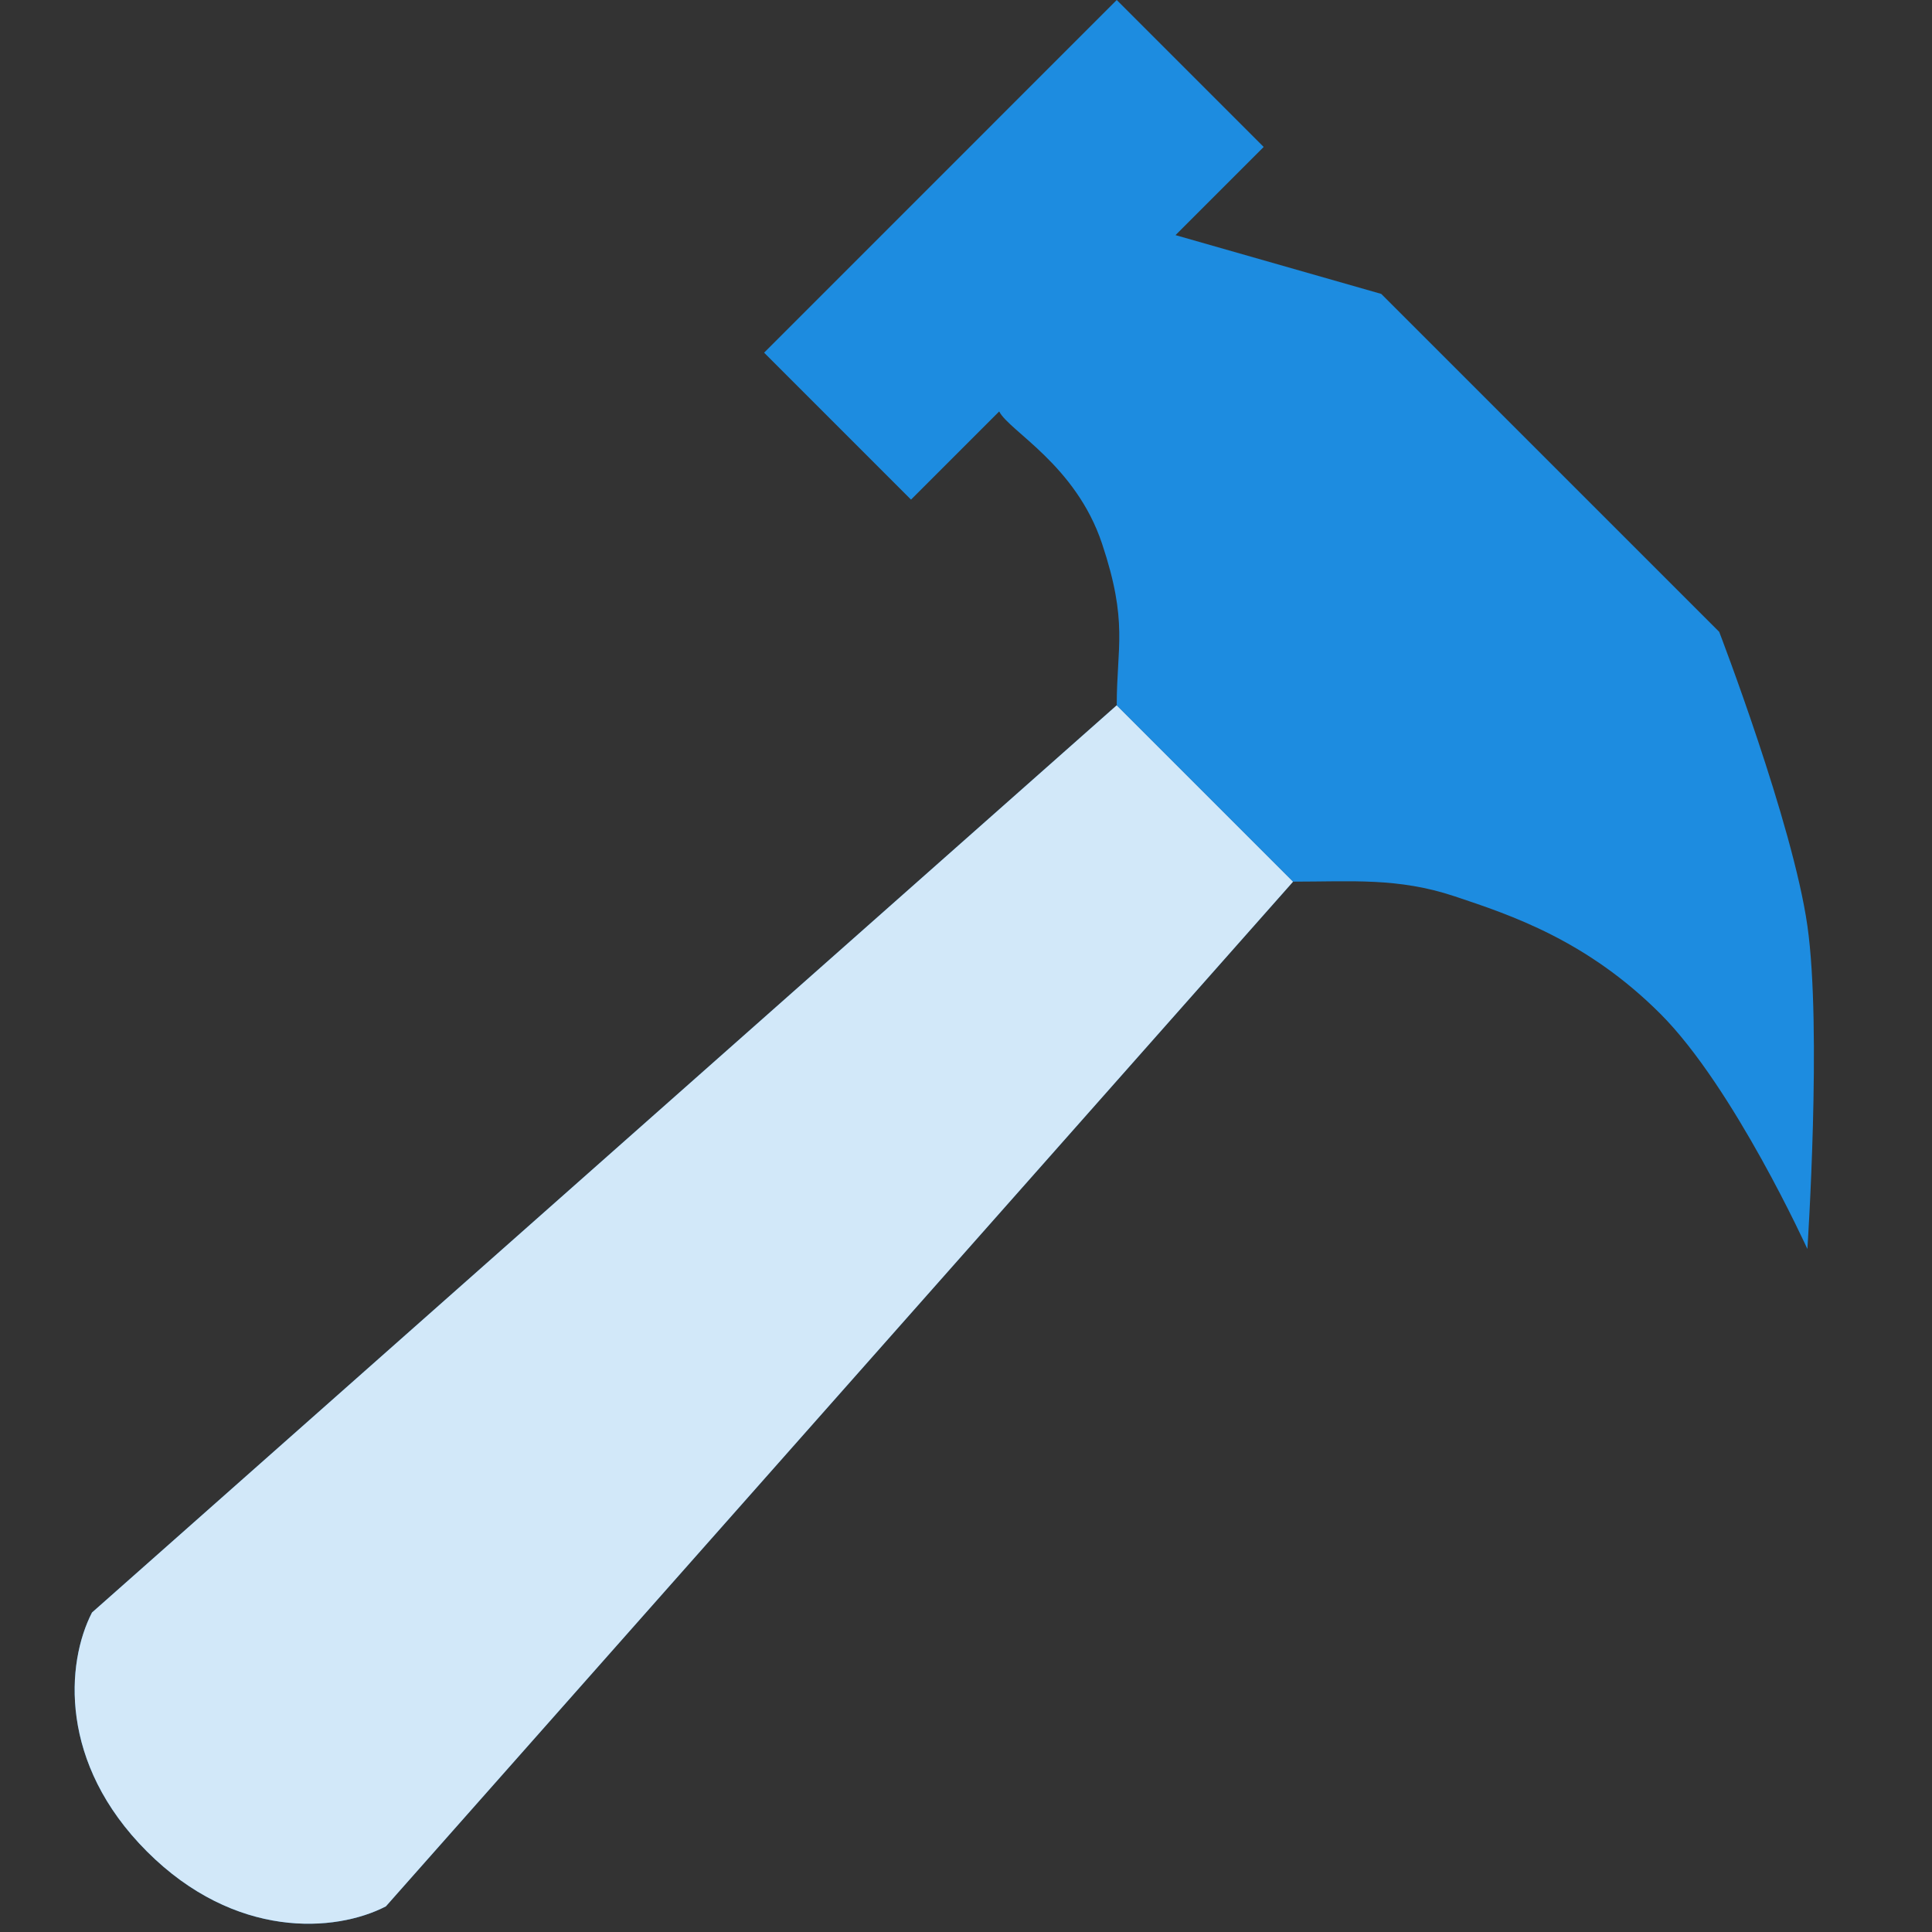 <svg width="50" height="50" viewBox="0 0 50 50" fill="none" xmlns="http://www.w3.org/2000/svg">
<rect x="0" y="0" width="50" height="50" fill="#333333" stroke="none"/>
<path d="M33.465 22.817L28.901 18.253L2.381 41.732C1.706 43.041 1.521 45.634 3.803 47.916C6.084 50.197 8.678 50.013 9.986 49.337L33.465 22.817Z" fill="#1D8CE0"/>
<path d="M33.465 22.817L28.901 18.253L2.381 41.732C1.706 43.041 1.521 45.634 3.803 47.916C6.084 50.197 8.678 50.013 9.986 49.337L33.465 22.817Z" fill="white" fill-opacity="0.8"/>
<path d="M32.704 3.803L30.422 6.085L35.746 7.606L44.493 16.352C44.493 16.352 46.394 21.296 46.775 23.958C47.155 26.62 46.775 32.324 46.775 32.324C46.775 32.324 44.873 28.141 42.972 26.239C41.07 24.338 39.117 23.687 37.648 23.197C36.179 22.708 34.986 22.817 33.465 22.817L28.901 18.253C28.901 16.732 29.201 16.11 28.521 14.07C27.841 12.031 26.113 11.155 25.859 10.648L23.577 12.93L19.775 9.127L28.901 0L32.704 3.803Z" fill="#1D8CE0"/>
</svg>
